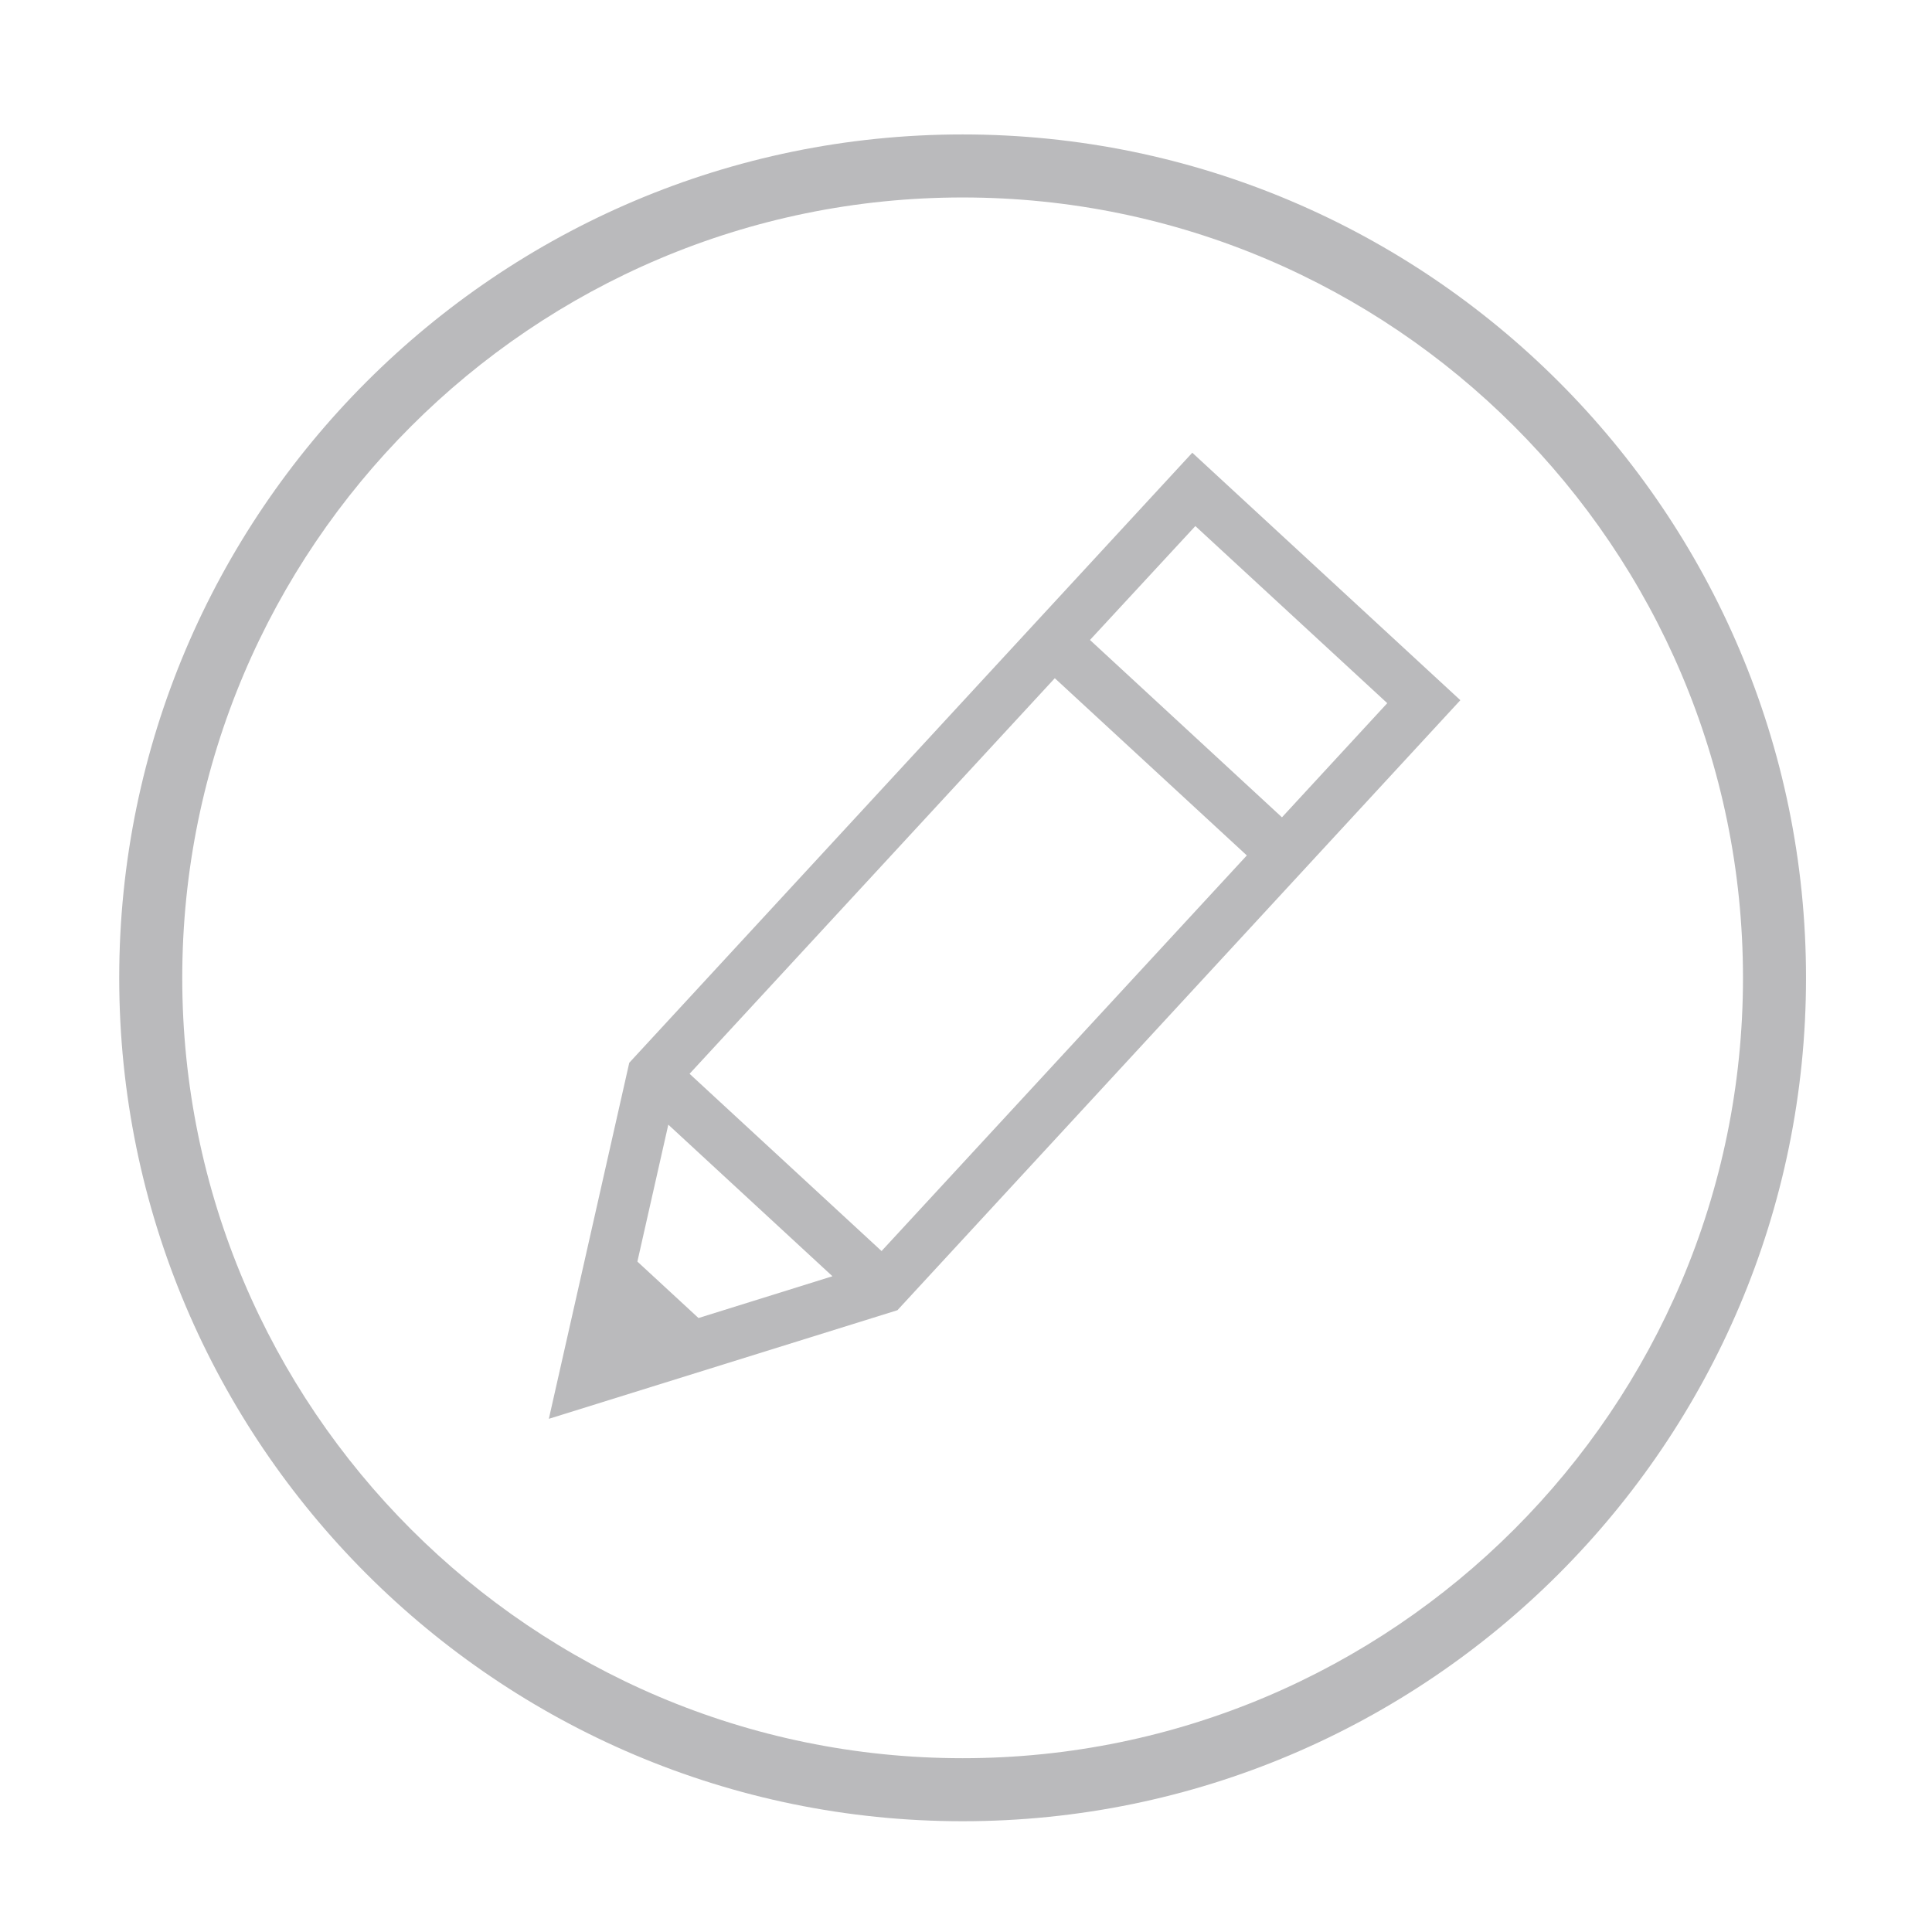 <?xml version="1.0" encoding="utf-8"?>
<!-- Generated by IcoMoon.io -->
<!DOCTYPE svg PUBLIC "-//W3C//DTD SVG 1.1//EN" "http://www.w3.org/Graphics/SVG/1.1/DTD/svg11.dtd">
<svg version="1.1" xmlns="http://www.w3.org/2000/svg" xmlns:xlink="http://www.w3.org/1999/xlink" width="24" height="24" viewBox="0 0 24 24">
<path fill="#bababc" d="M11.958 22.624c-5.777 0-10.477-4.7-10.477-10.477s4.7-10.477 10.477-10.477 10.477 4.7 10.477 10.477c0 5.776-4.7 10.477-10.477 10.477zM11.958 2.453c-5.345 0-9.694 4.349-9.694 9.694s4.349 9.694 9.694 9.694c5.346 0 9.694-4.349 9.694-9.694s-4.348-9.694-9.694-9.694z"></path>
<path fill="#bababc" d="M18.141 8.698l-3.33-3.074-6.994 7.578-0.999 4.423 4.33-1.349 6.993-7.578zM13.54 7.95l1.309-1.415 2.384 2.2-1.308 1.418-2.385-2.203zM7.918 15.671l0.384-1.7 2.039 1.883-1.664 0.519-0.759-0.701zM15.489 10.626l-4.538 4.915-2.385-2.202 4.537-4.914 2.386 2.202z"></path>
</svg>
